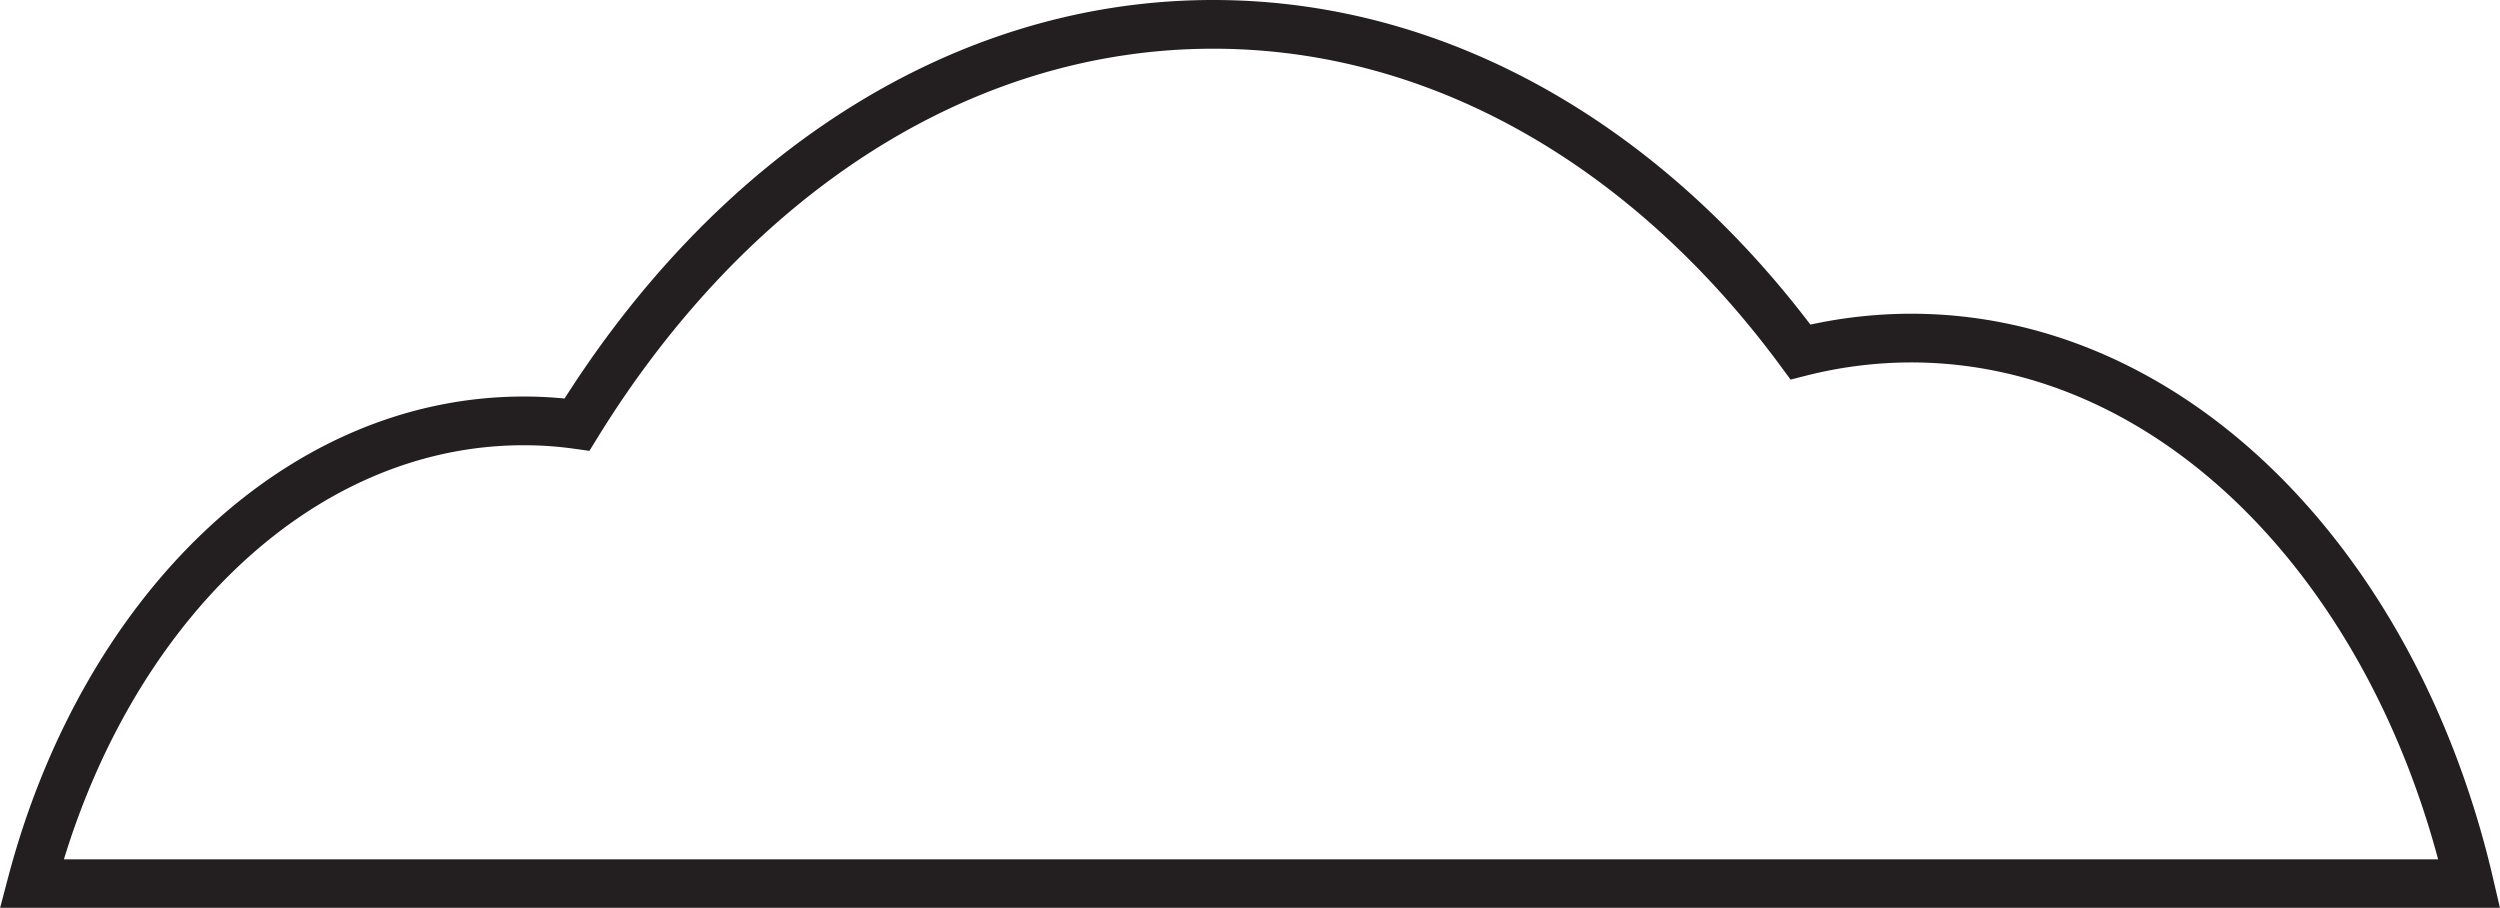 <svg xmlns="http://www.w3.org/2000/svg" viewBox="0 0 102.64 37.27"><defs><style>.cls-1{fill:none;stroke:#231f20;stroke-miterlimit:10;stroke-width:2px;}</style></defs><g id="Layer_2" data-name="Layer 2"><g id="Layer_1-2" data-name="Layer 1"><path class="cls-1" d="M78.46,13.88a18.58,18.58,0,0,0-4.54.57C67.81,6.15,59.26,1,49.81,1,39.28,1,29.88,7.4,23.69,17.43a15.79,15.79,0,0,0-2.19-.15c-9.34,0-17.28,7.93-20.2,19H101.38C98.36,23.3,89.25,13.88,78.46,13.88Z"/></g></g></svg>